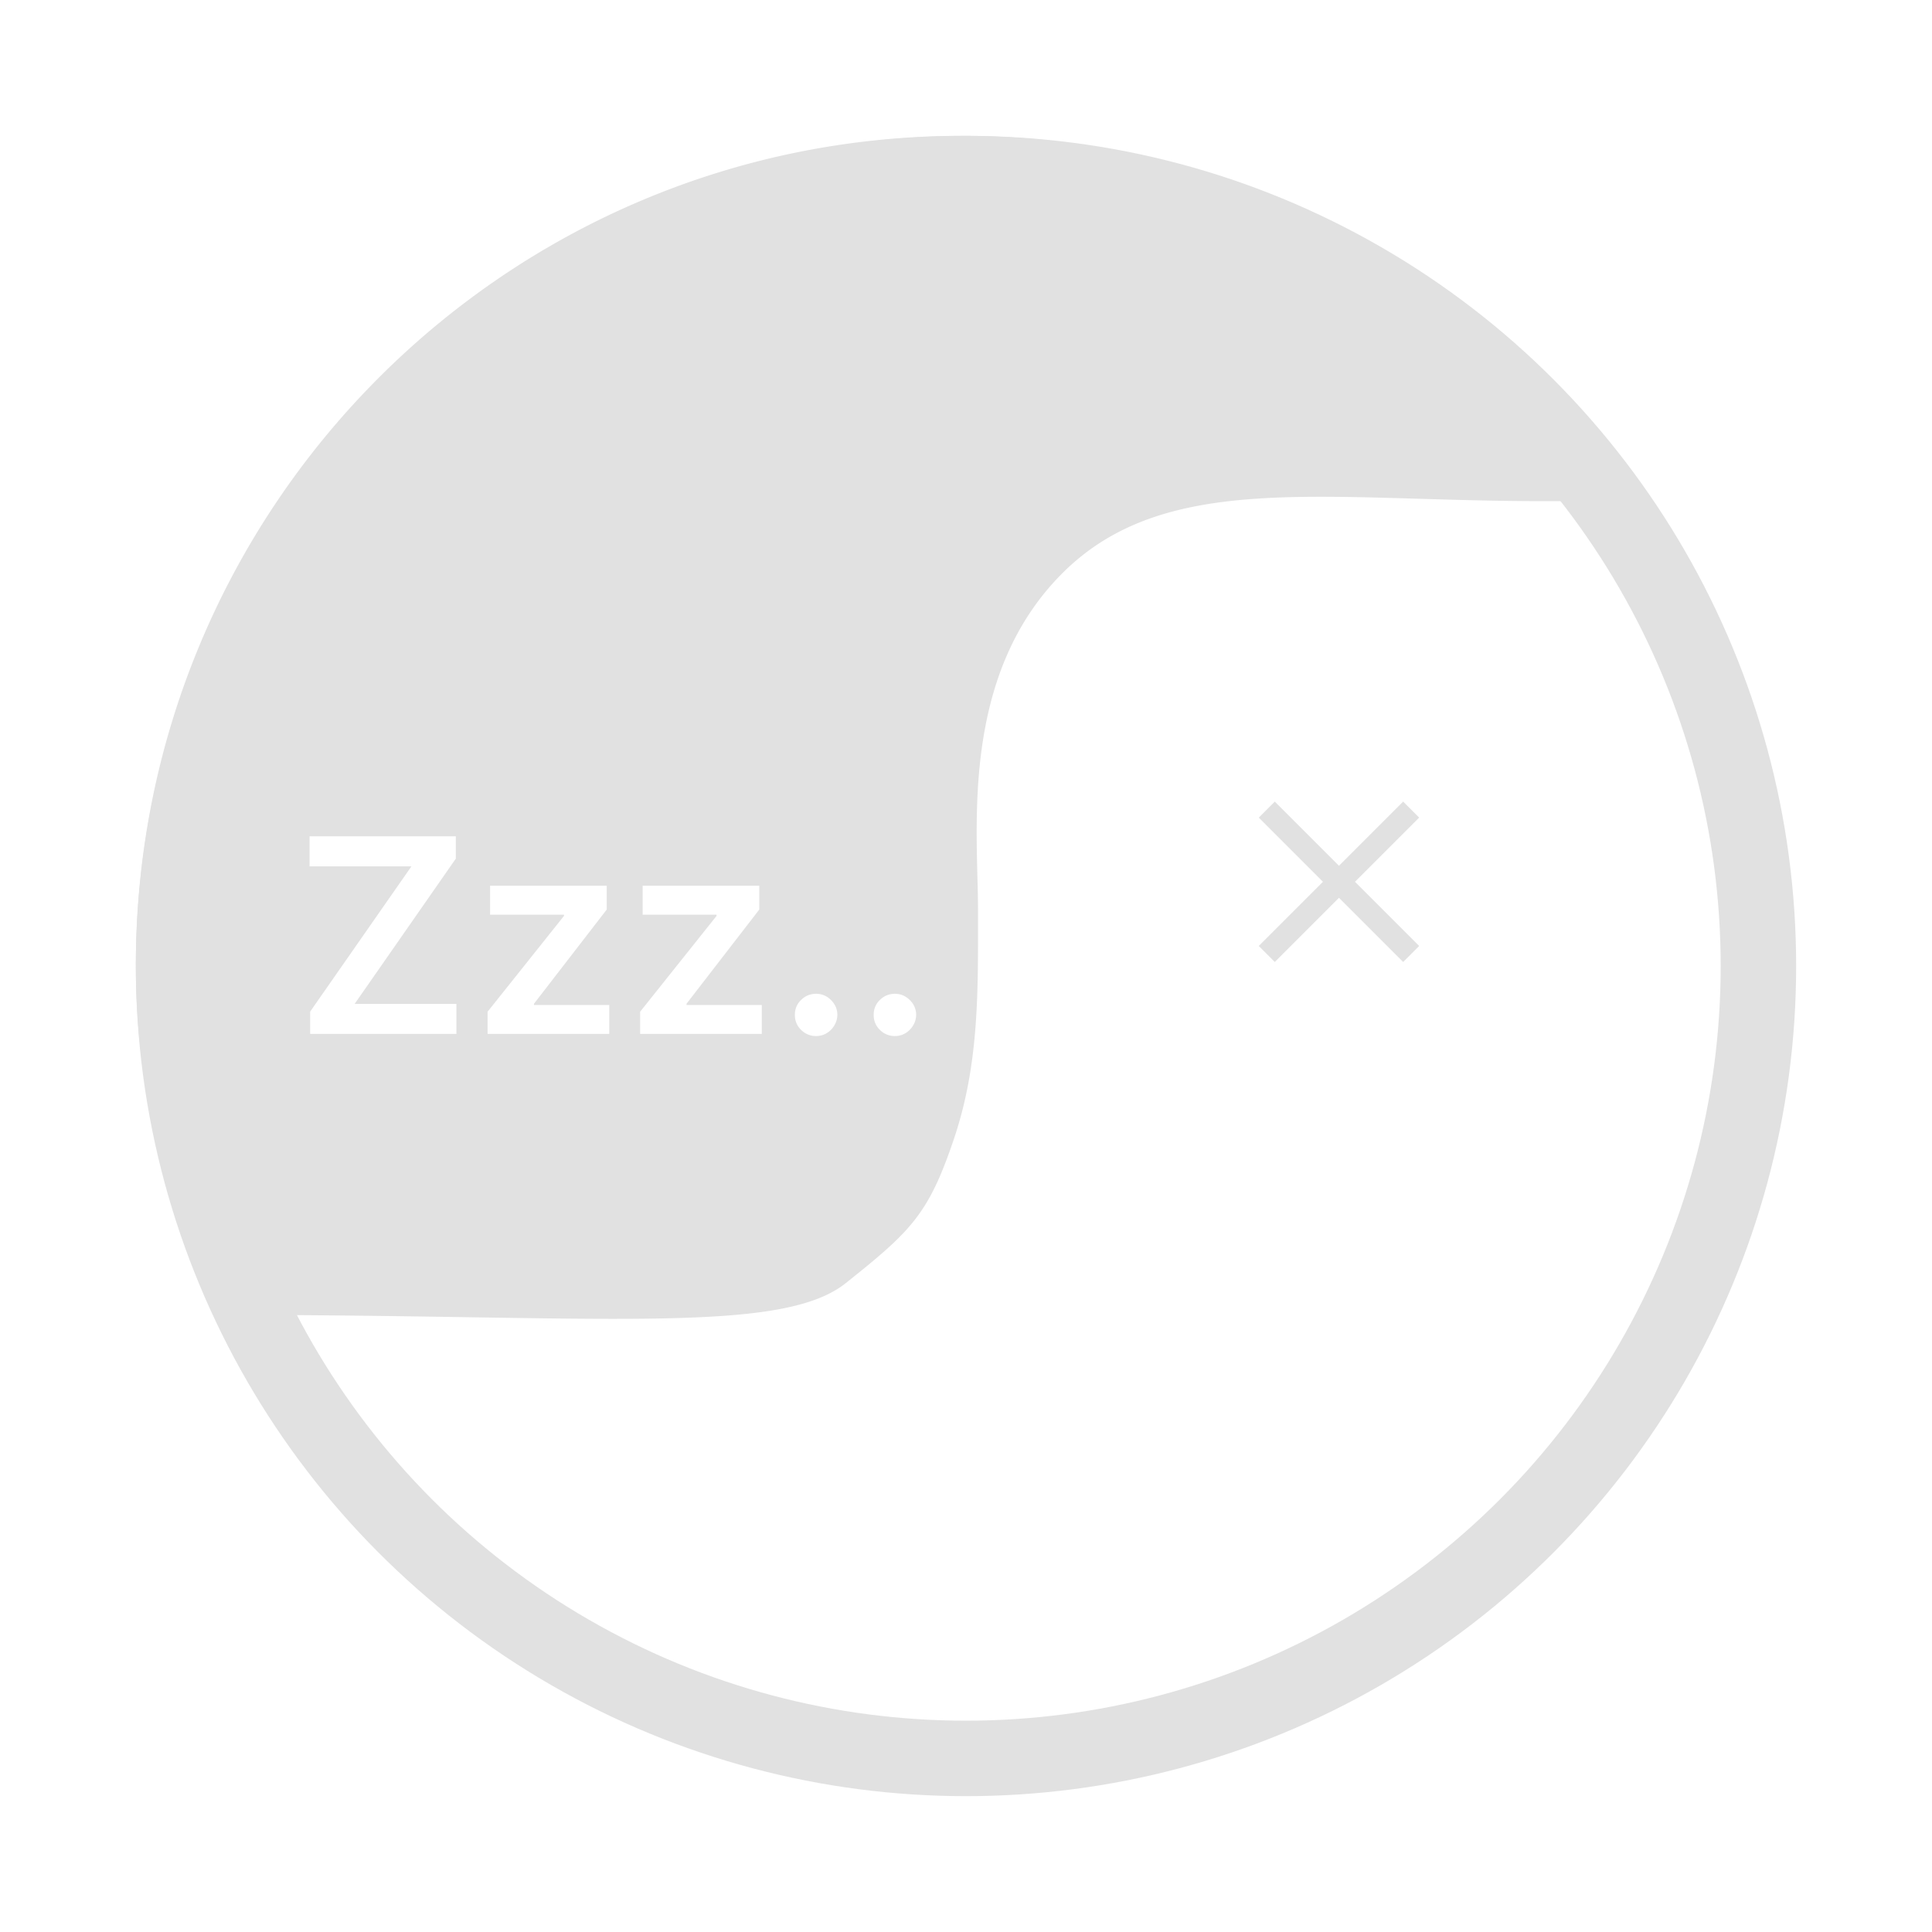 <svg xmlns="http://www.w3.org/2000/svg" width="256" height="256" fill="none"><path stroke="#E1E1E1" stroke-width="3" d="m167.855 107.275 19.131 19.131m0-19.131-19.131 19.131"/><path fill="#E1E1E1" d="M127.445 18c37.653 0 70.994 19.34 90.687 48.406h-13.611c-29.26 0-50.109-4.113-63.767 9.566-13.658 13.678-11.16 34.054-11.16 44.637 0 10.584.191 20.26-3.188 30.289-3.379 10.03-5.682 12.221-14.348 19.131-8.667 6.911-32.638 4.202-82.058 4.202-7.583-14.949-12-28.42-12-46.346C18 67.197 67 18 127.445 18Zm-19.302 113.682c-.776 0-1.441.273-1.995.818a2.621 2.621 0 0 0-.818 1.969 2.655 2.655 0 0 0 .818 1.994 2.744 2.744 0 0 0 1.995.818 2.66 2.66 0 0 0 1.38-.371 2.944 2.944 0 0 0 1.023-1.022c.264-.426.401-.899.409-1.419-.008-.767-.294-1.424-.856-1.969-.554-.545-1.206-.818-1.956-.818Zm10.441 0c-.776 0-1.44.273-1.994.818a2.622 2.622 0 0 0-.819 1.969 2.652 2.652 0 0 0 .819 1.994 2.742 2.742 0 0 0 1.994.818c.503 0 .963-.124 1.381-.371a2.933 2.933 0 0 0 1.022-1.022c.265-.426.401-.899.409-1.419-.008-.767-.293-1.424-.856-1.969-.554-.545-1.206-.818-1.956-.818Zm-77.565-20.864v3.976h13.5l-13.422 19.253V137h19.38v-3.976H46.99l13.41-19.253v-2.953H41.02Zm23.92 6.545v3.836h9.792v.166L64.606 134.06V137h16.122v-3.835h-9.972v-.166l9.638-12.478v-3.158H64.938Zm20.214 0v3.836h9.793v.166L84.821 134.06V137h16.121v-3.835h-9.971v-.166l9.638-12.478v-3.158H85.153Z"/><circle cx="128" cy="128" r="105" stroke="#E1E1E1" stroke-width="10"/></svg>